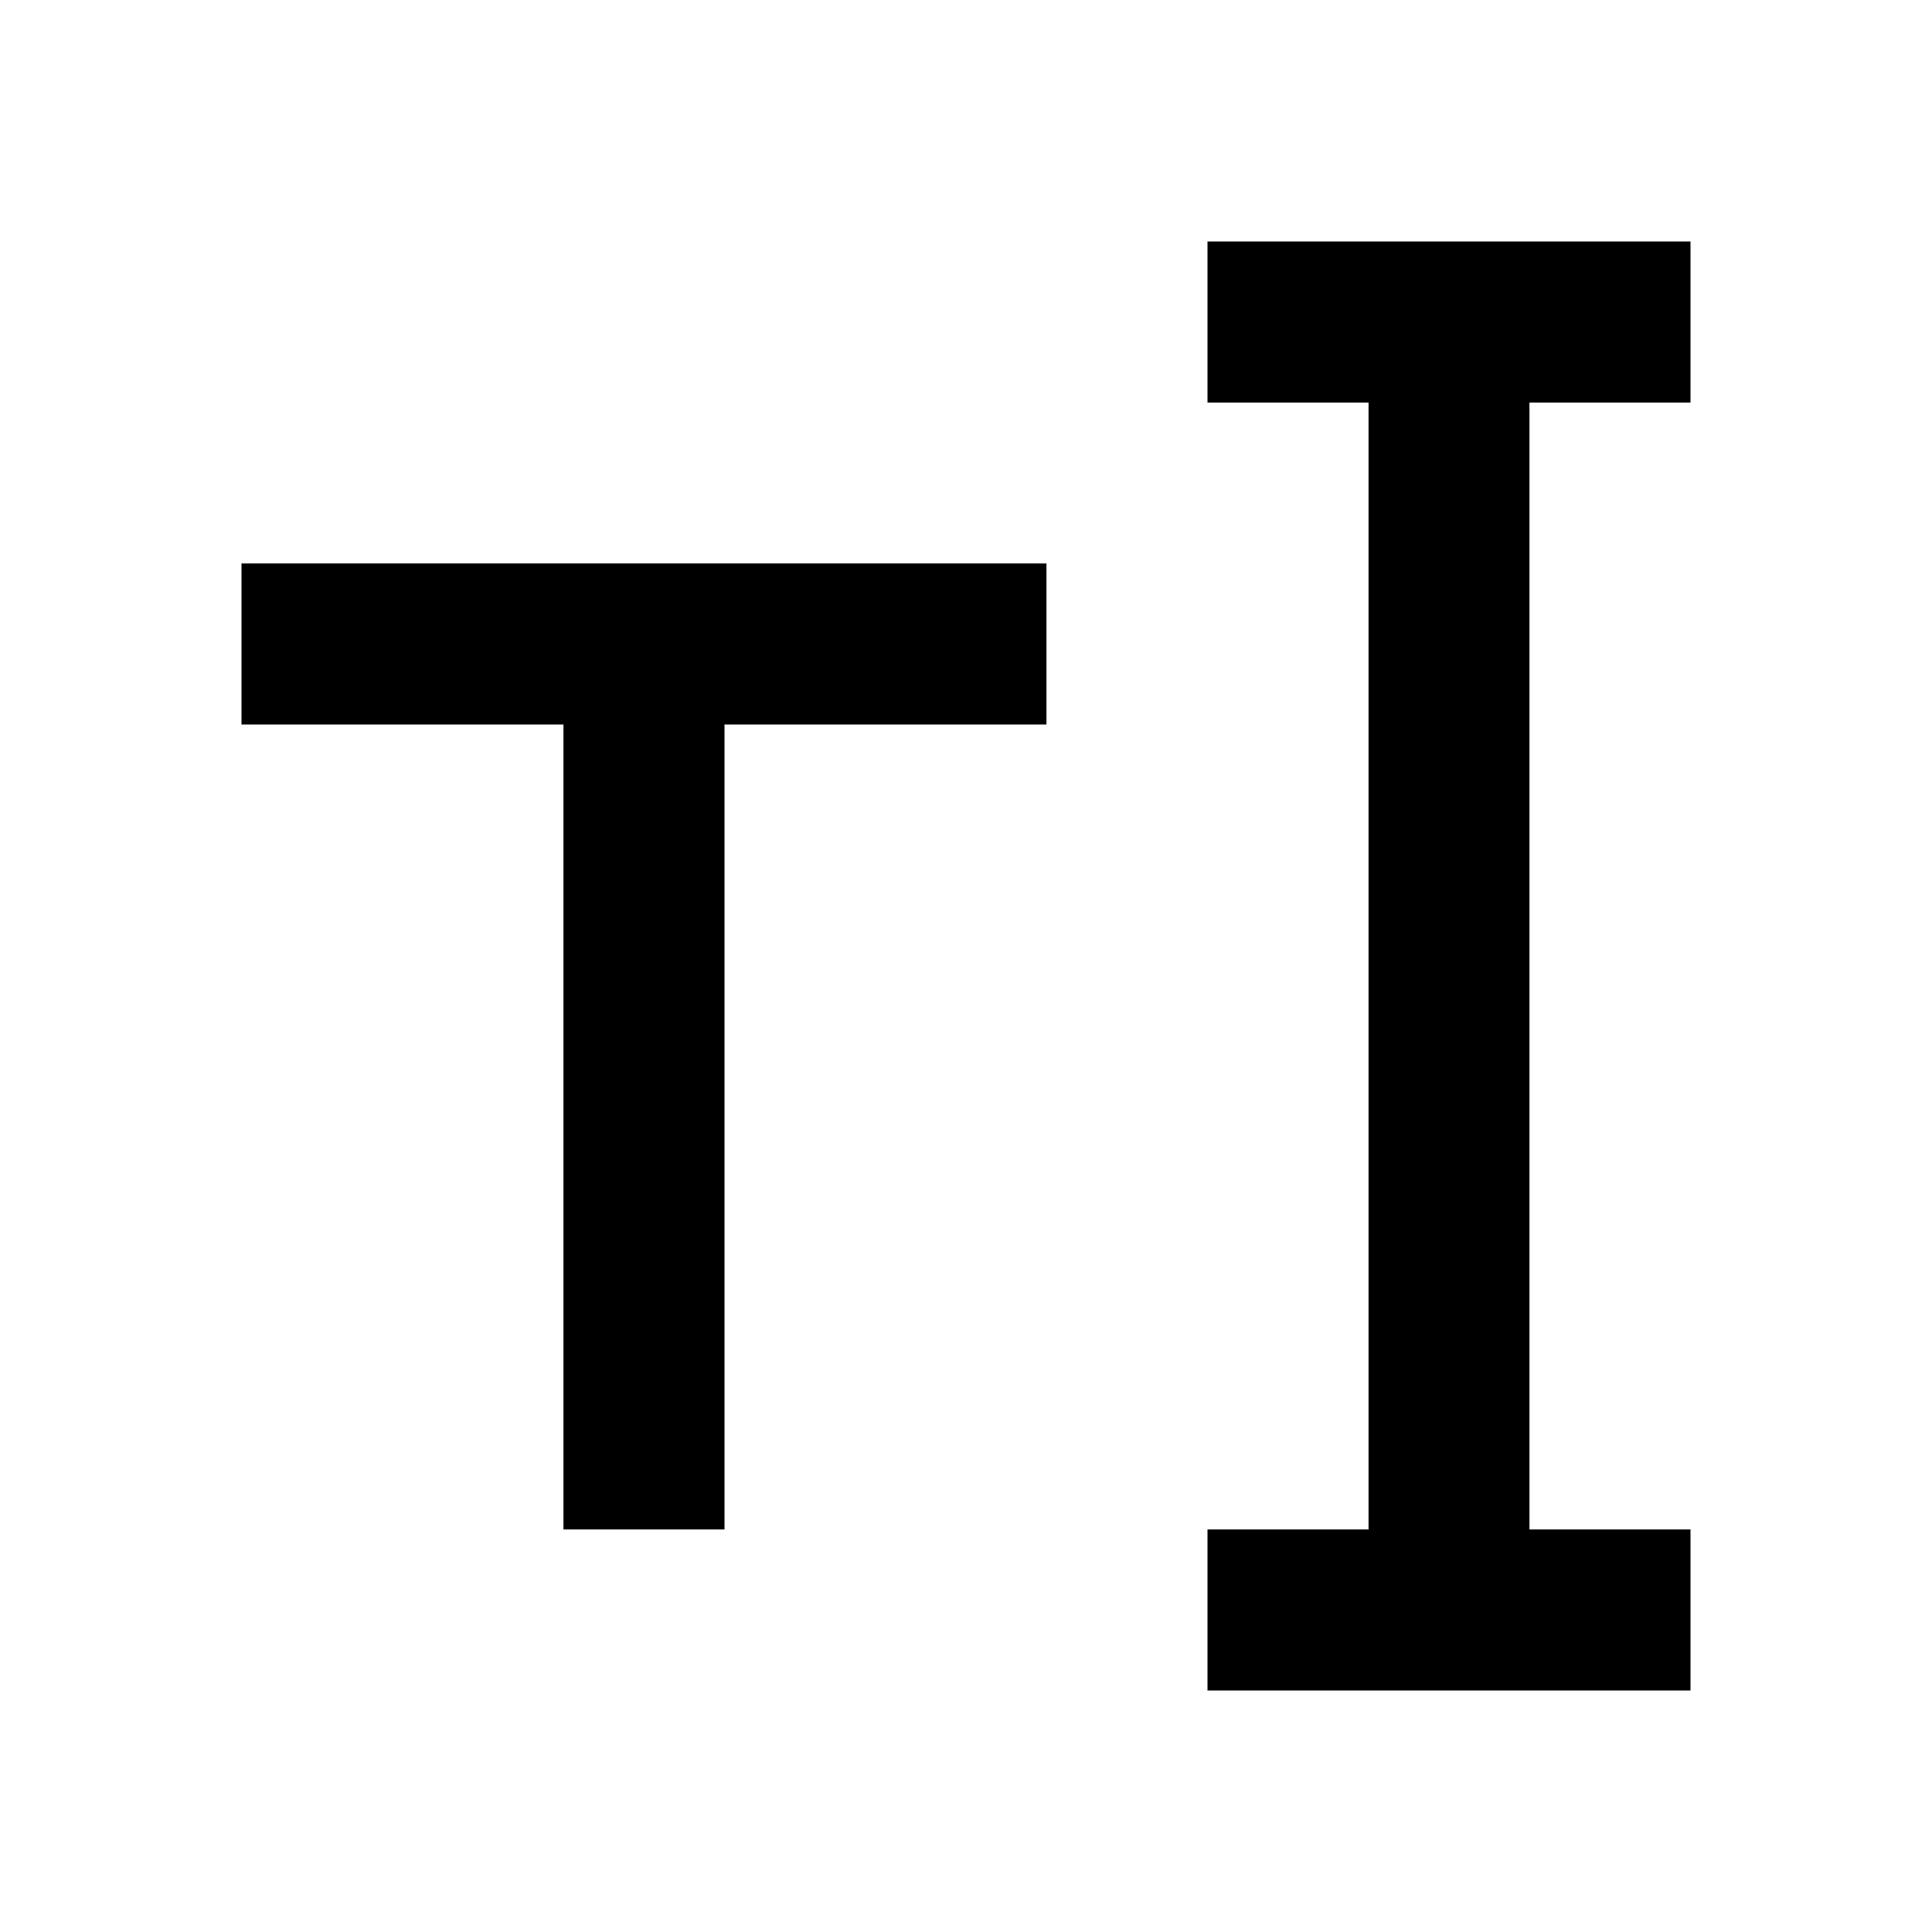 <svg xmlns="http://www.w3.org/2000/svg" width="24" height="24" viewBox="0 0 24 24">
  <path fill-rule="evenodd" d="M19,5 L21,5 L21,3 L15,3 L15,5 L17,5 L17,19 L15,19 L15,21 L21,21 L21,19 L19,19 L19,5 L19,5 Z M9,9 L13,9 L13,7 L3,7 L3,9 L7,9 L7,19 L9,19 L9,9 Z"/>
</svg>
